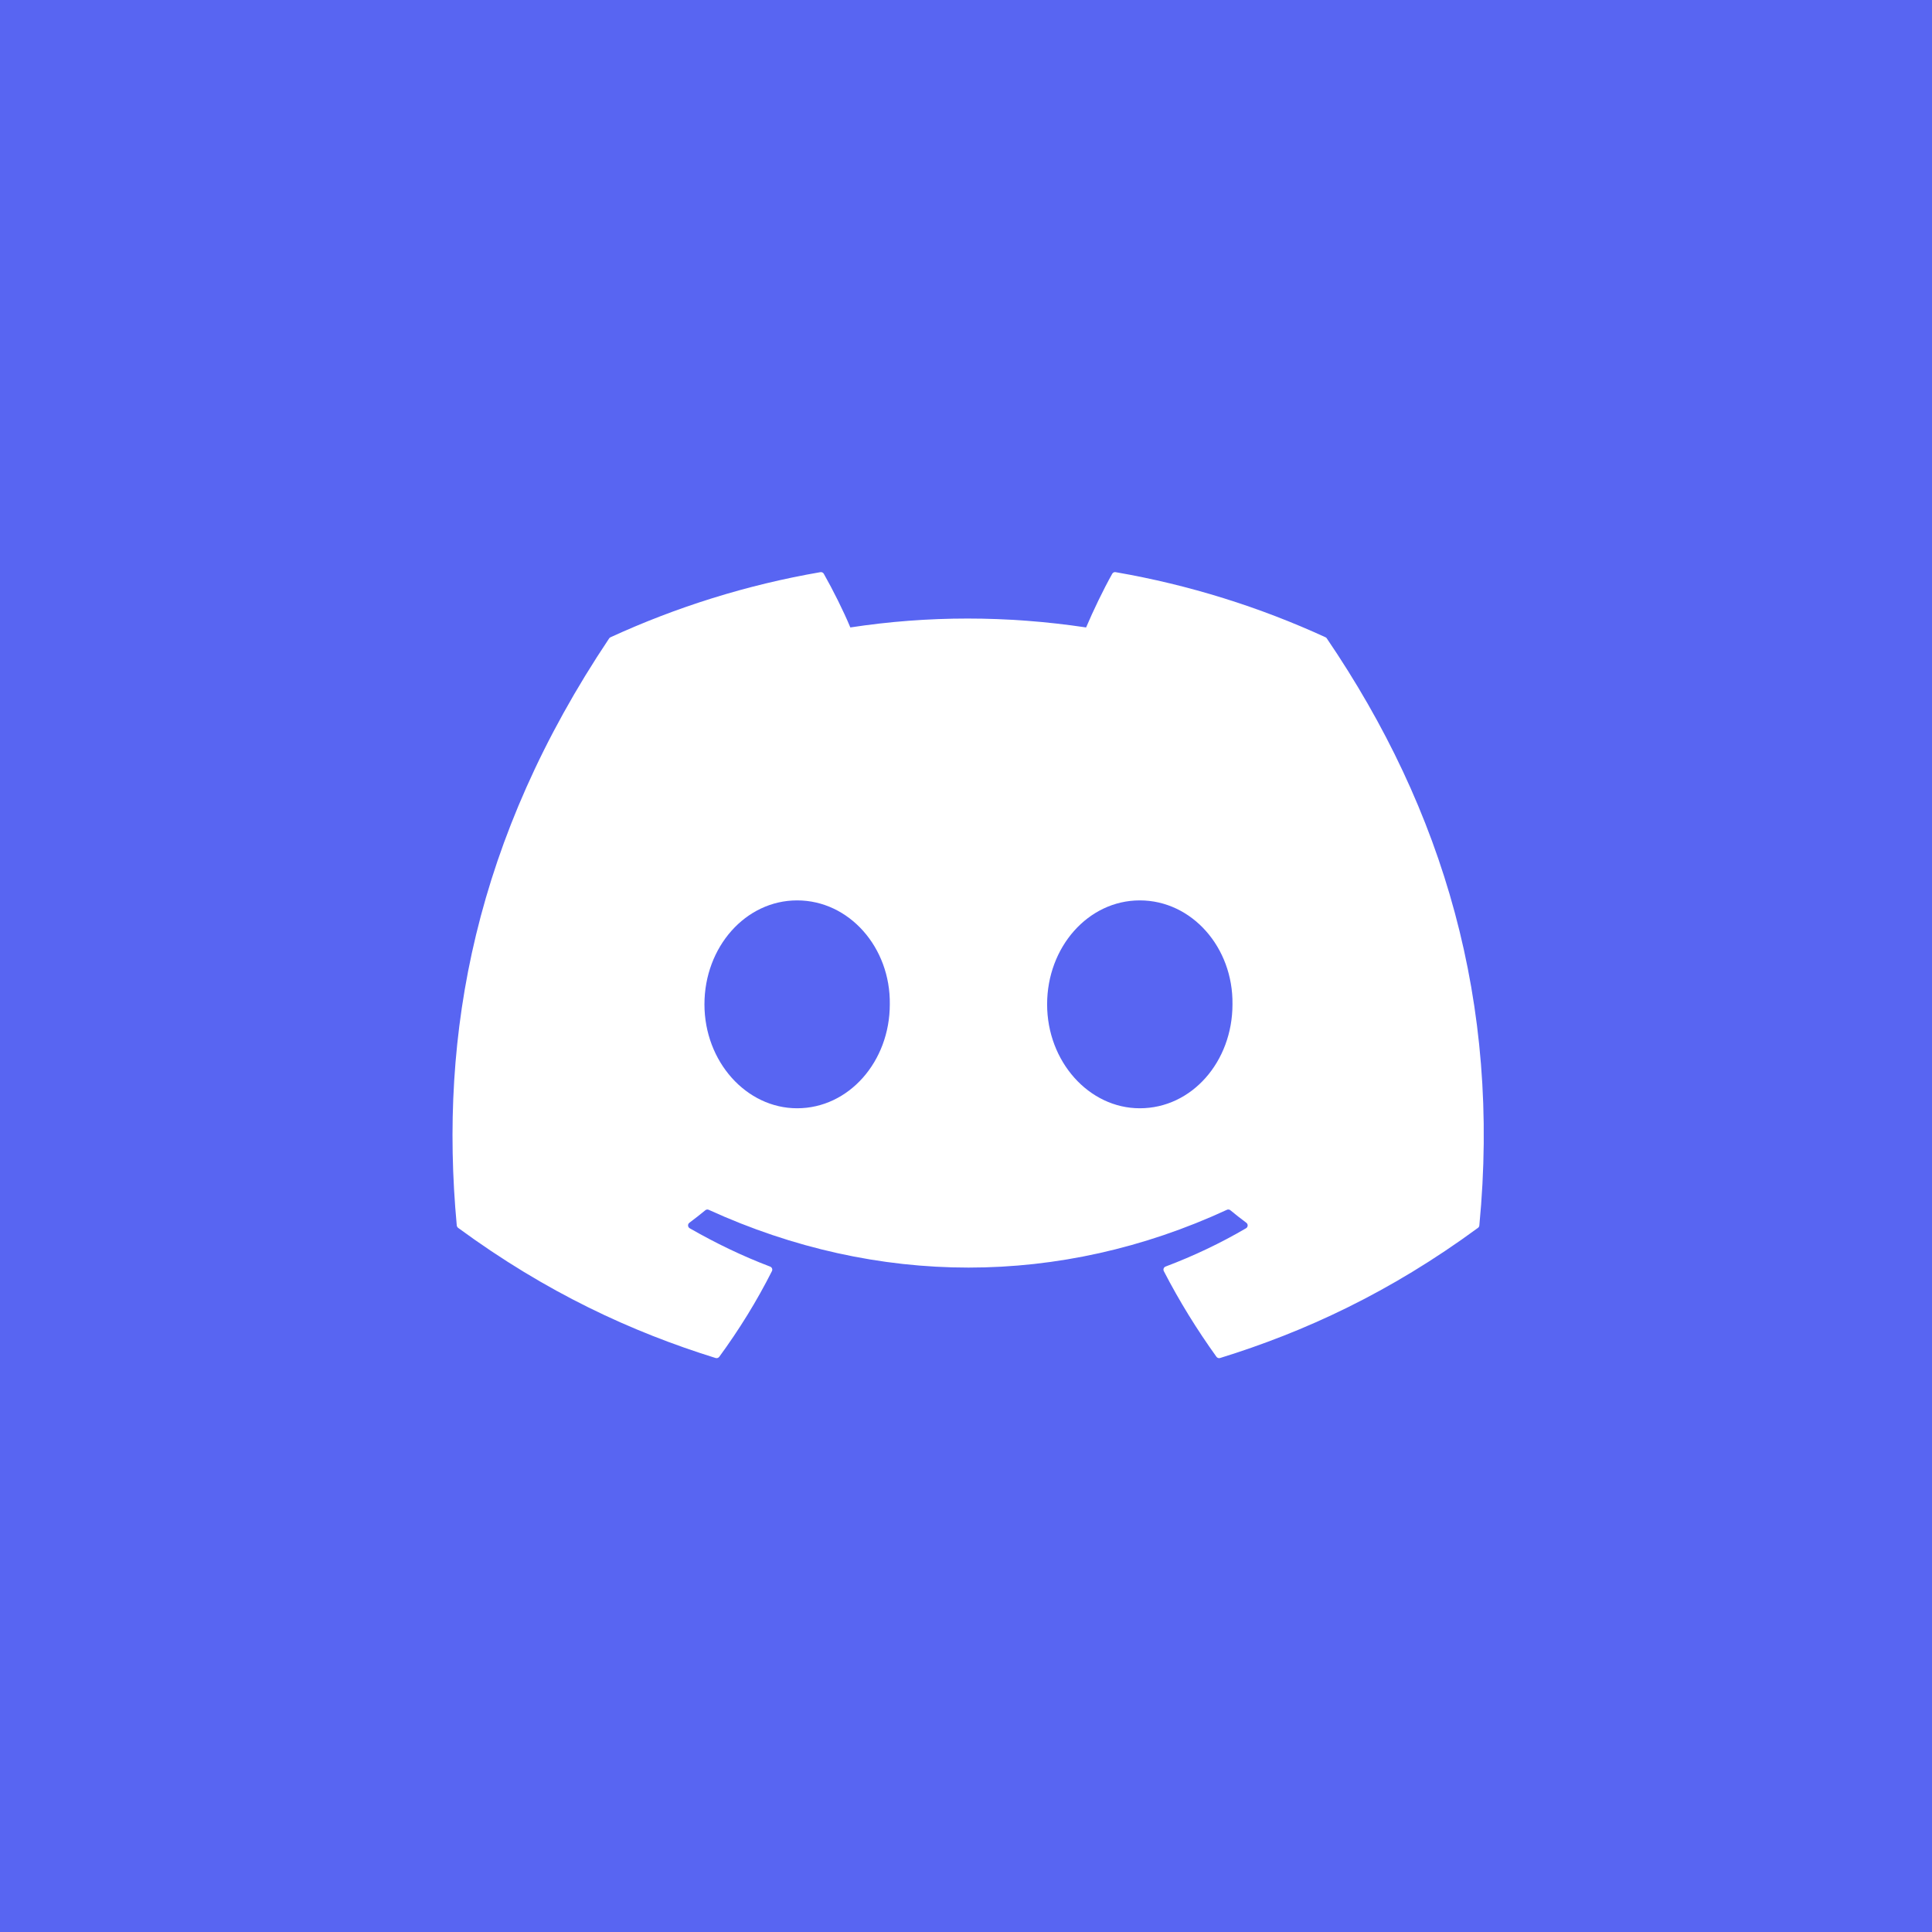 <svg width="250" height="250" viewBox="0 0 250 250" fill="none" xmlns="http://www.w3.org/2000/svg">
<rect width="250" height="250" fill="#5865F2"/>
<g clip-path="url(#clip0_2072_18381)">
<path d="M171.522 82.462C163.016 78.559 153.896 75.684 144.359 74.037C144.186 74.005 144.012 74.085 143.923 74.244C142.75 76.33 141.451 79.052 140.541 81.191C130.284 79.655 120.08 79.655 110.033 81.191C109.123 79.004 107.776 76.33 106.598 74.244C106.509 74.09 106.335 74.011 106.162 74.037C96.631 75.679 87.51 78.554 78.999 82.462C78.926 82.494 78.862 82.547 78.82 82.615C61.52 108.461 56.781 133.672 59.106 158.57C59.117 158.692 59.185 158.808 59.28 158.882C70.694 167.265 81.75 172.353 92.602 175.726C92.775 175.779 92.959 175.716 93.07 175.573C95.636 172.068 97.925 168.372 99.886 164.485C100.002 164.257 99.892 163.987 99.655 163.897C96.026 162.52 92.57 160.842 89.246 158.935C88.983 158.782 88.962 158.406 89.204 158.226C89.903 157.702 90.603 157.156 91.271 156.605C91.392 156.505 91.56 156.484 91.702 156.547C113.541 166.518 137.185 166.518 158.766 156.547C158.908 156.478 159.077 156.5 159.203 156.6C159.871 157.151 160.571 157.702 161.275 158.226C161.517 158.406 161.502 158.782 161.239 158.935C157.914 160.879 154.458 162.52 150.824 163.892C150.587 163.982 150.482 164.257 150.598 164.485C152.602 168.366 154.89 172.062 157.409 175.568C157.515 175.716 157.704 175.779 157.877 175.726C168.781 172.353 179.838 167.265 191.252 158.882C191.352 158.808 191.415 158.697 191.425 158.575C194.208 129.79 186.765 104.787 171.695 82.621C171.658 82.547 171.595 82.494 171.522 82.462ZM103.148 143.41C96.573 143.41 91.155 137.373 91.155 129.96C91.155 122.547 96.468 116.51 103.148 116.51C109.88 116.51 115.246 122.6 115.14 129.96C115.14 137.373 109.828 143.41 103.148 143.41ZM147.489 143.41C140.914 143.41 135.496 137.373 135.496 129.96C135.496 122.547 140.809 116.51 147.489 116.51C154.222 116.51 159.587 122.6 159.482 129.96C159.482 137.373 154.222 143.41 147.489 143.41Z" fill="white"/>
</g>
<defs>
<clipPath id="clip0_2072_18381">
<rect width="133.445" height="103.373" fill="white" transform="translate(58.555 73.255)"/>
</clipPath>
</defs>
</svg>
